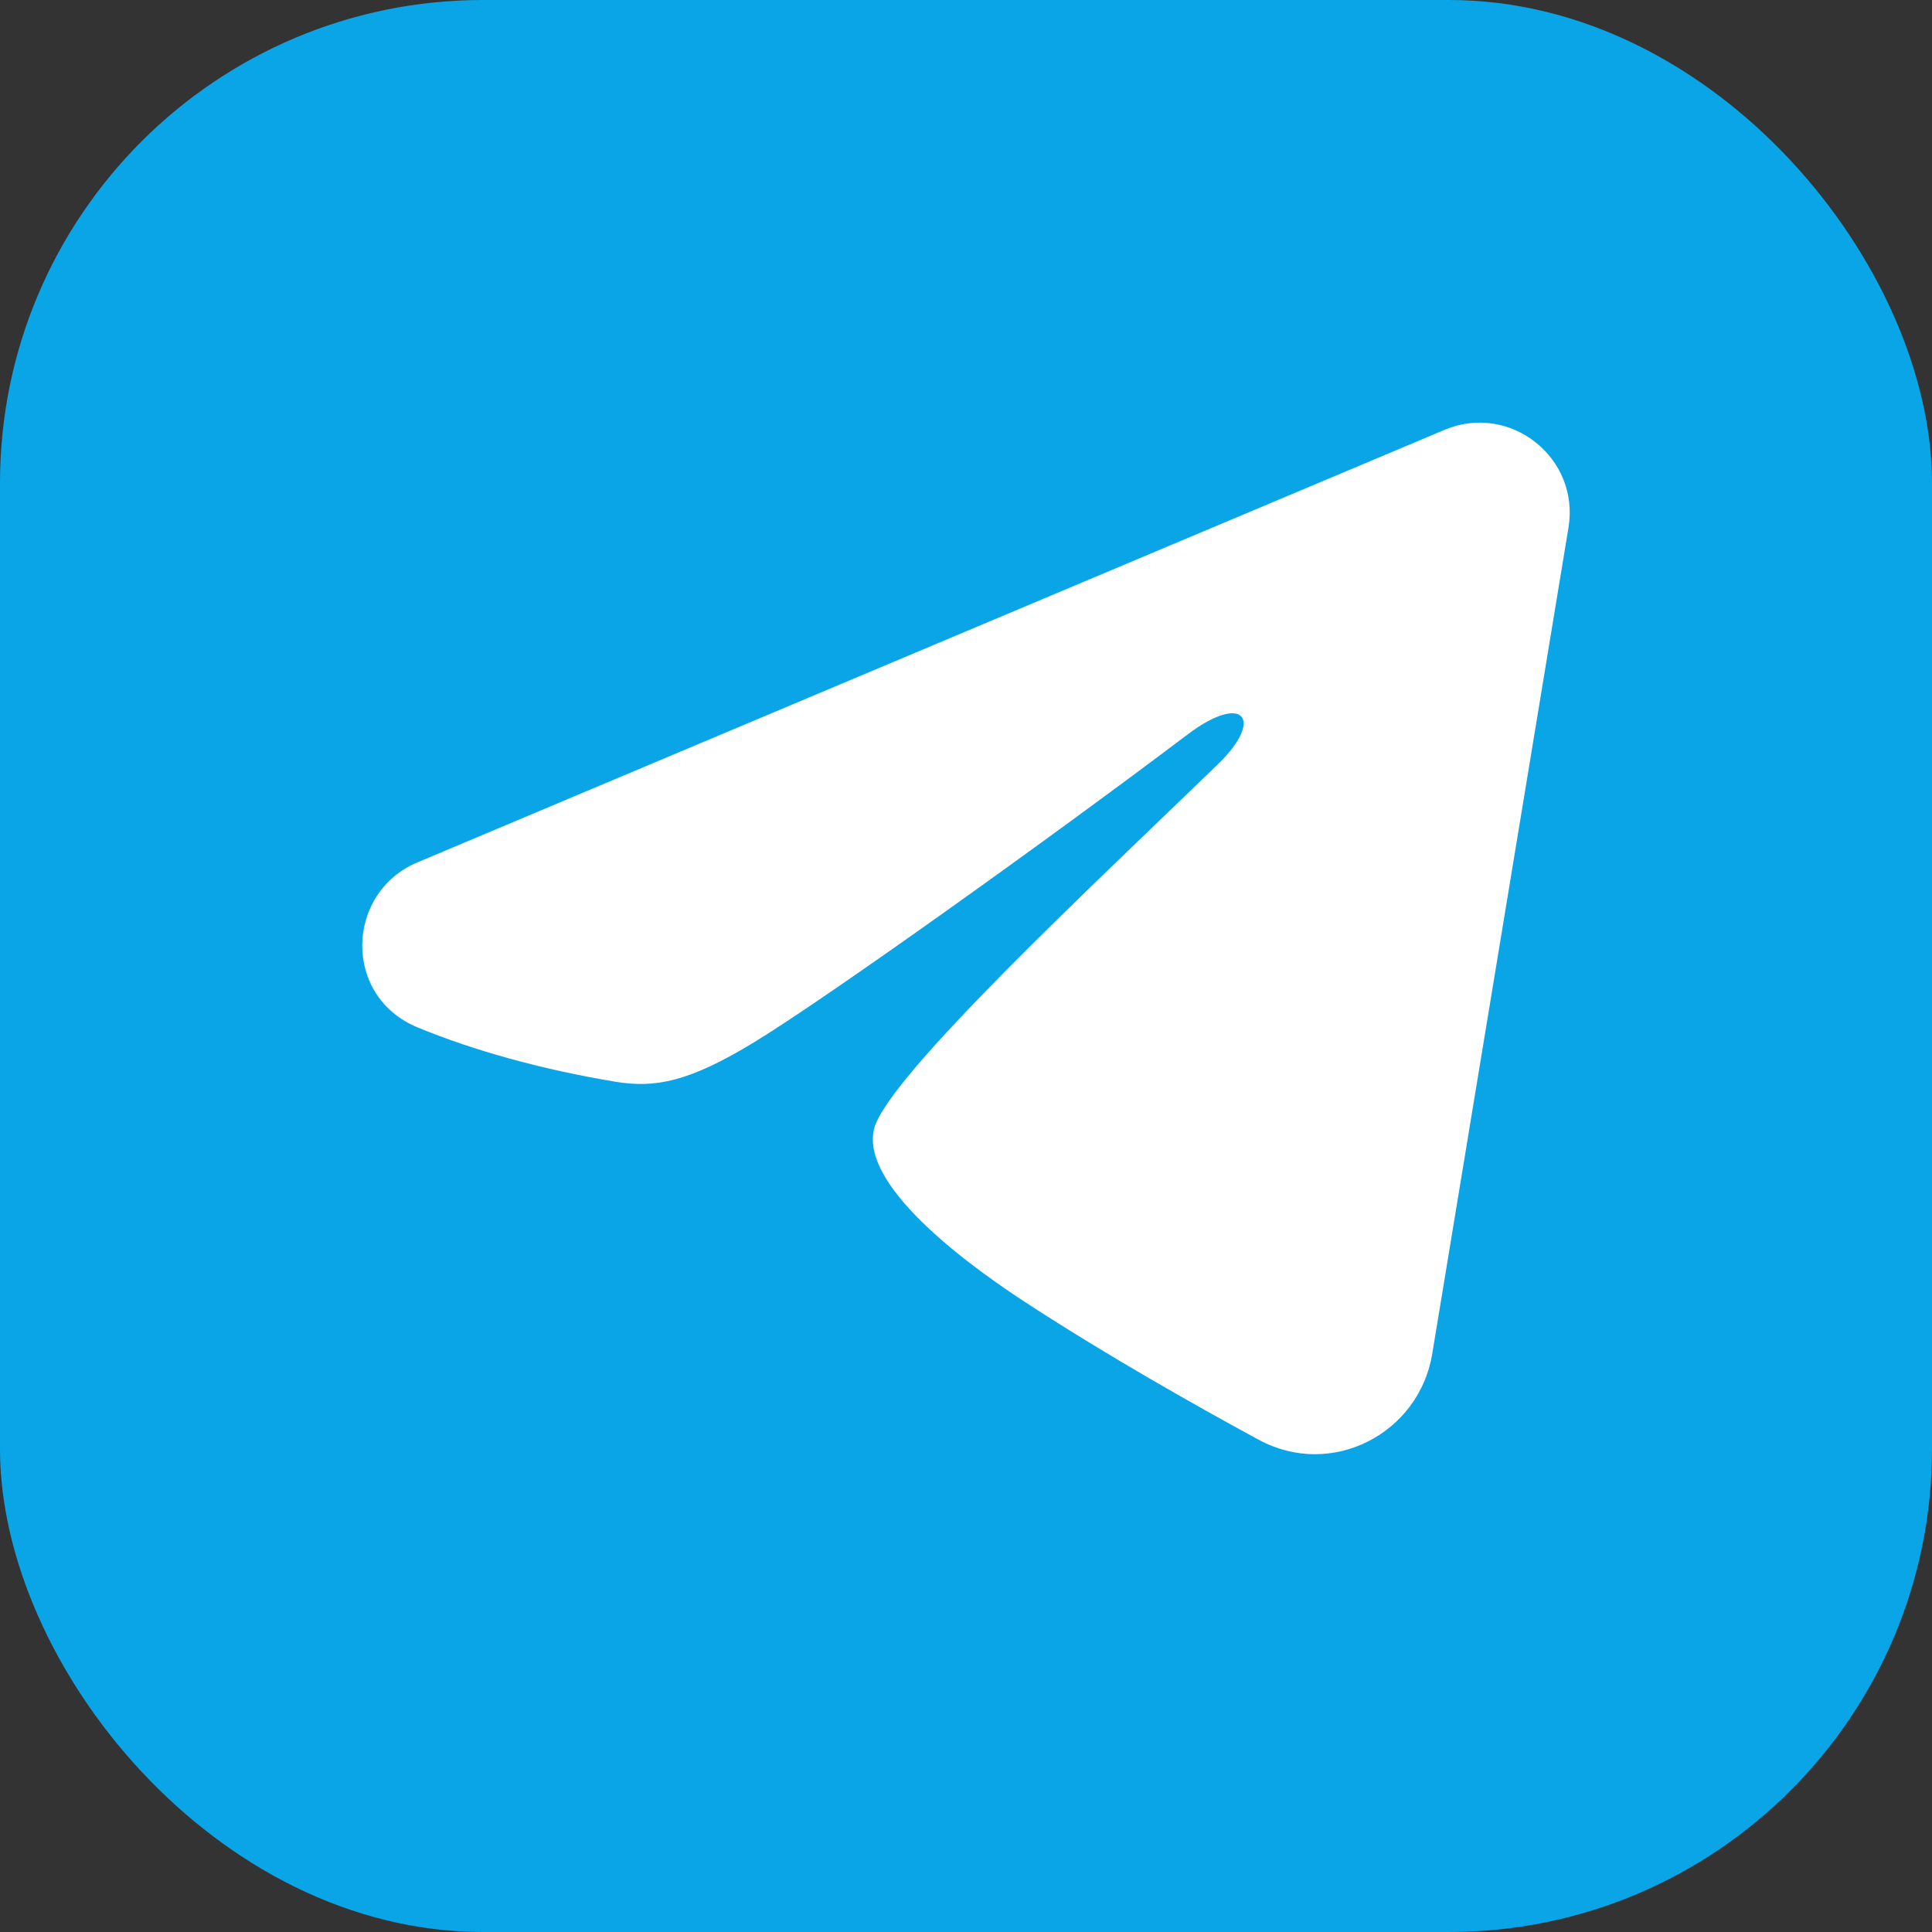 <svg width="32" height="32" viewBox="0 0 32 32" fill="none" xmlns="http://www.w3.org/2000/svg">
<rect x="0" y="0" width="32" height="32" fill="#333333" stroke="none"/>
<rect width="32" height="32" rx="8" fill="#0AA5E6"/>
<path fill-rule="evenodd" clip-rule="evenodd" d="M23.927 7.119C25.01 6.664 26.17 7.579 25.979 8.738L23.722 22.426C23.504 23.745 22.054 24.503 20.844 23.845C19.83 23.295 18.327 22.448 16.972 21.562C16.296 21.12 14.224 19.703 14.479 18.694C14.697 17.831 18.179 14.589 20.169 12.662C20.951 11.905 20.595 11.467 19.672 12.164C17.381 13.894 13.705 16.523 12.489 17.264C11.416 17.916 10.856 18.028 10.188 17.916C8.968 17.713 7.837 17.398 6.914 17.016C5.665 16.498 5.726 14.783 6.913 14.284L23.927 7.119Z" fill="white"/>
</svg>
